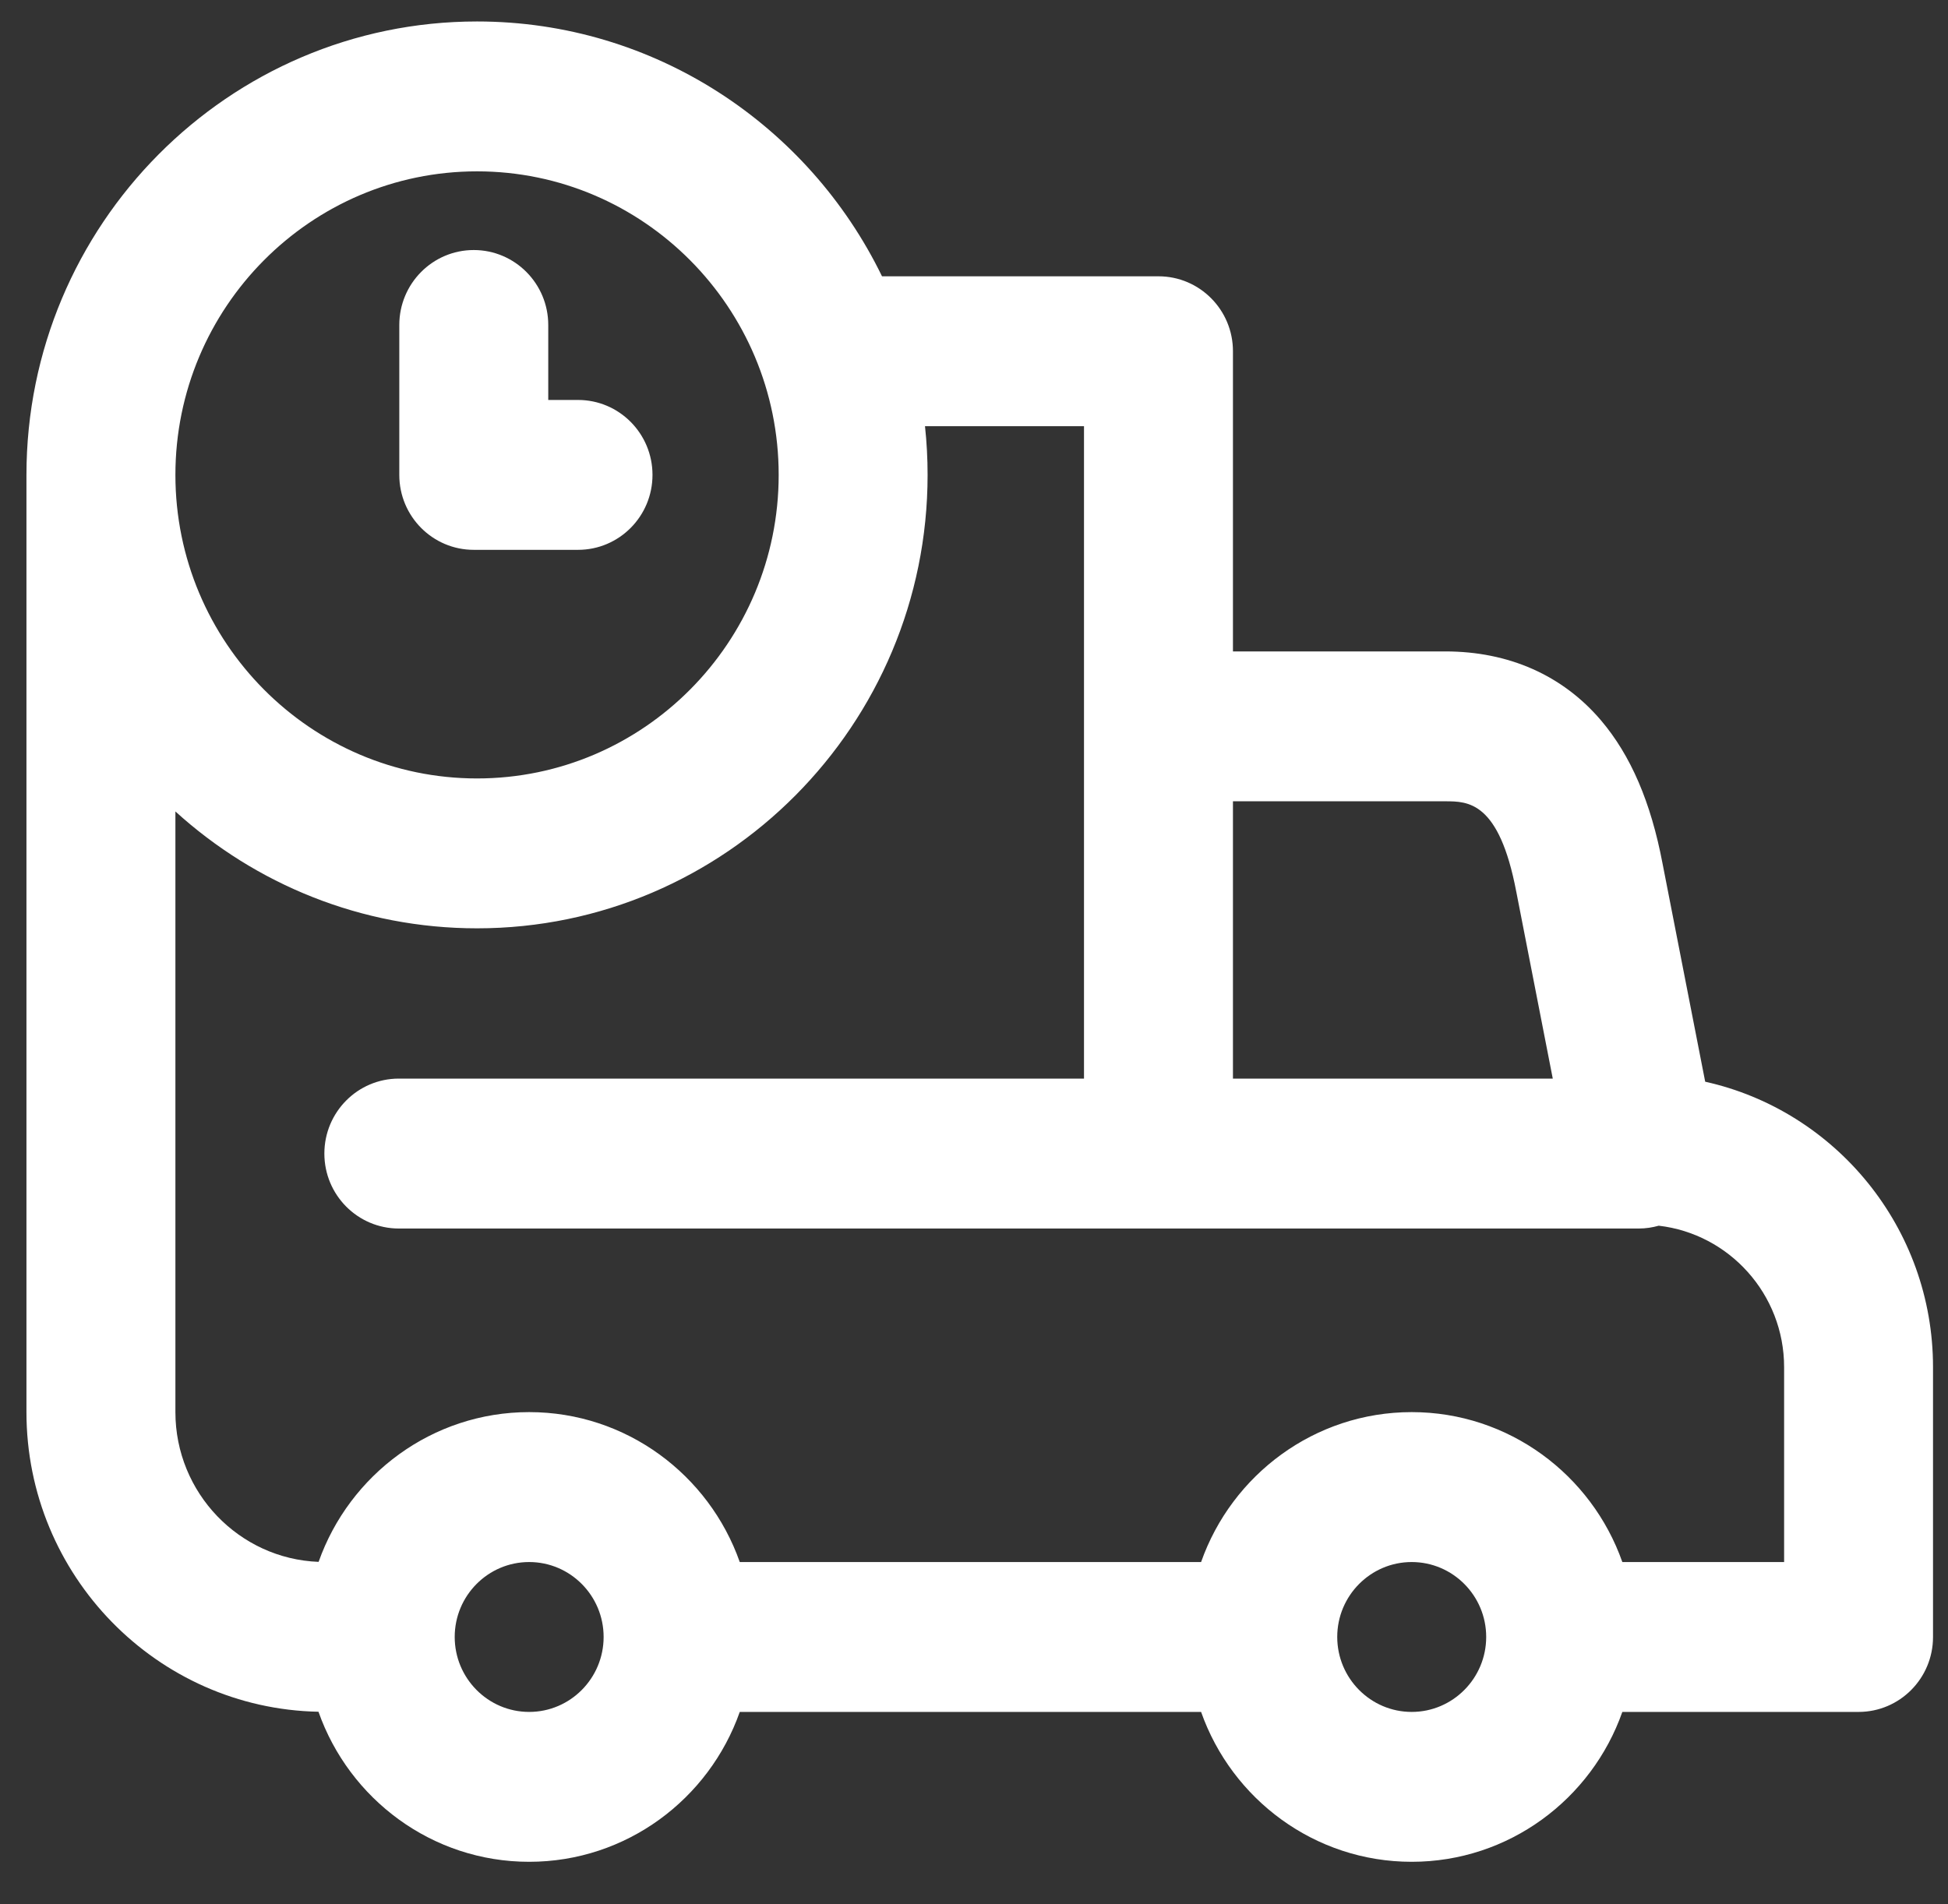 <svg width="45" height="44" viewBox="0 0 45 44" fill="none" xmlns="http://www.w3.org/2000/svg">
<rect x="0" y="0" width="45" height="44" fill="#333333" stroke="none"/>
<path d="M39.391 24.993L38.405 19.948C38.136 18.532 37.67 17.451 36.983 16.643C36.096 15.601 34.852 15.051 33.386 15.051H28.482V8.115C28.482 7.159 27.712 6.384 26.762 6.384H20.375C18.682 2.901 15.125 0.496 11.02 0.496C5.28 0.496 0.611 5.196 0.611 10.973V32.627C0.611 36.401 3.625 39.477 7.357 39.55C8.067 41.568 9.98 43.017 12.224 43.017C14.467 43.017 16.379 41.57 17.089 39.554H27.746C28.456 41.57 30.368 43.017 32.611 43.017C34.854 43.017 36.767 41.57 37.477 39.554H42.934C43.884 39.554 44.654 38.779 44.654 37.822V31.588C44.654 28.364 42.398 25.66 39.391 24.993ZM33.386 18.514C33.911 18.514 34.63 18.514 35.027 20.604C35.027 20.606 35.028 20.609 35.029 20.613L35.87 24.921H28.482V18.514H33.386ZM11.02 3.959C14.862 3.959 17.988 7.105 17.988 10.973C17.988 14.84 14.862 17.986 11.02 17.986C7.178 17.986 4.052 14.84 4.052 10.973C4.052 7.105 7.178 3.959 11.02 3.959ZM12.224 39.554C11.275 39.554 10.504 38.777 10.504 37.822C10.504 36.867 11.275 36.091 12.224 36.091C13.173 36.091 13.944 36.867 13.944 37.822C13.944 38.777 13.173 39.554 12.224 39.554ZM32.611 39.554C31.663 39.554 30.891 38.777 30.891 37.822C30.891 36.867 31.663 36.091 32.611 36.091C33.56 36.091 34.332 36.867 34.332 37.822C34.332 38.777 33.56 39.554 32.611 39.554ZM41.214 36.091H37.477C36.767 34.075 34.854 32.627 32.611 32.627C30.368 32.627 28.456 34.075 27.746 36.091H17.089C16.379 34.075 14.467 32.627 12.224 32.627C9.982 32.627 8.071 34.074 7.36 36.087C5.524 36.017 4.052 34.492 4.052 32.627V18.749C5.898 20.426 8.342 21.449 11.02 21.449C16.759 21.449 21.428 16.749 21.428 10.973C21.428 10.592 21.408 10.217 21.368 9.847H25.041V24.921H9.213C8.263 24.921 7.493 25.697 7.493 26.653C7.493 27.609 8.263 28.385 9.213 28.385H37.859C38.018 28.385 38.172 28.361 38.318 28.32C39.945 28.508 41.214 29.901 41.214 31.588V36.091ZM9.224 10.973V7.509C9.224 6.553 9.994 5.777 10.944 5.777C11.894 5.777 12.665 6.553 12.665 7.509V9.241H13.353C14.303 9.241 15.073 10.016 15.073 10.973C15.073 11.929 14.303 12.704 13.353 12.704H10.944C9.994 12.704 9.224 11.929 9.224 10.973Z" fill="white"/>
</svg>
